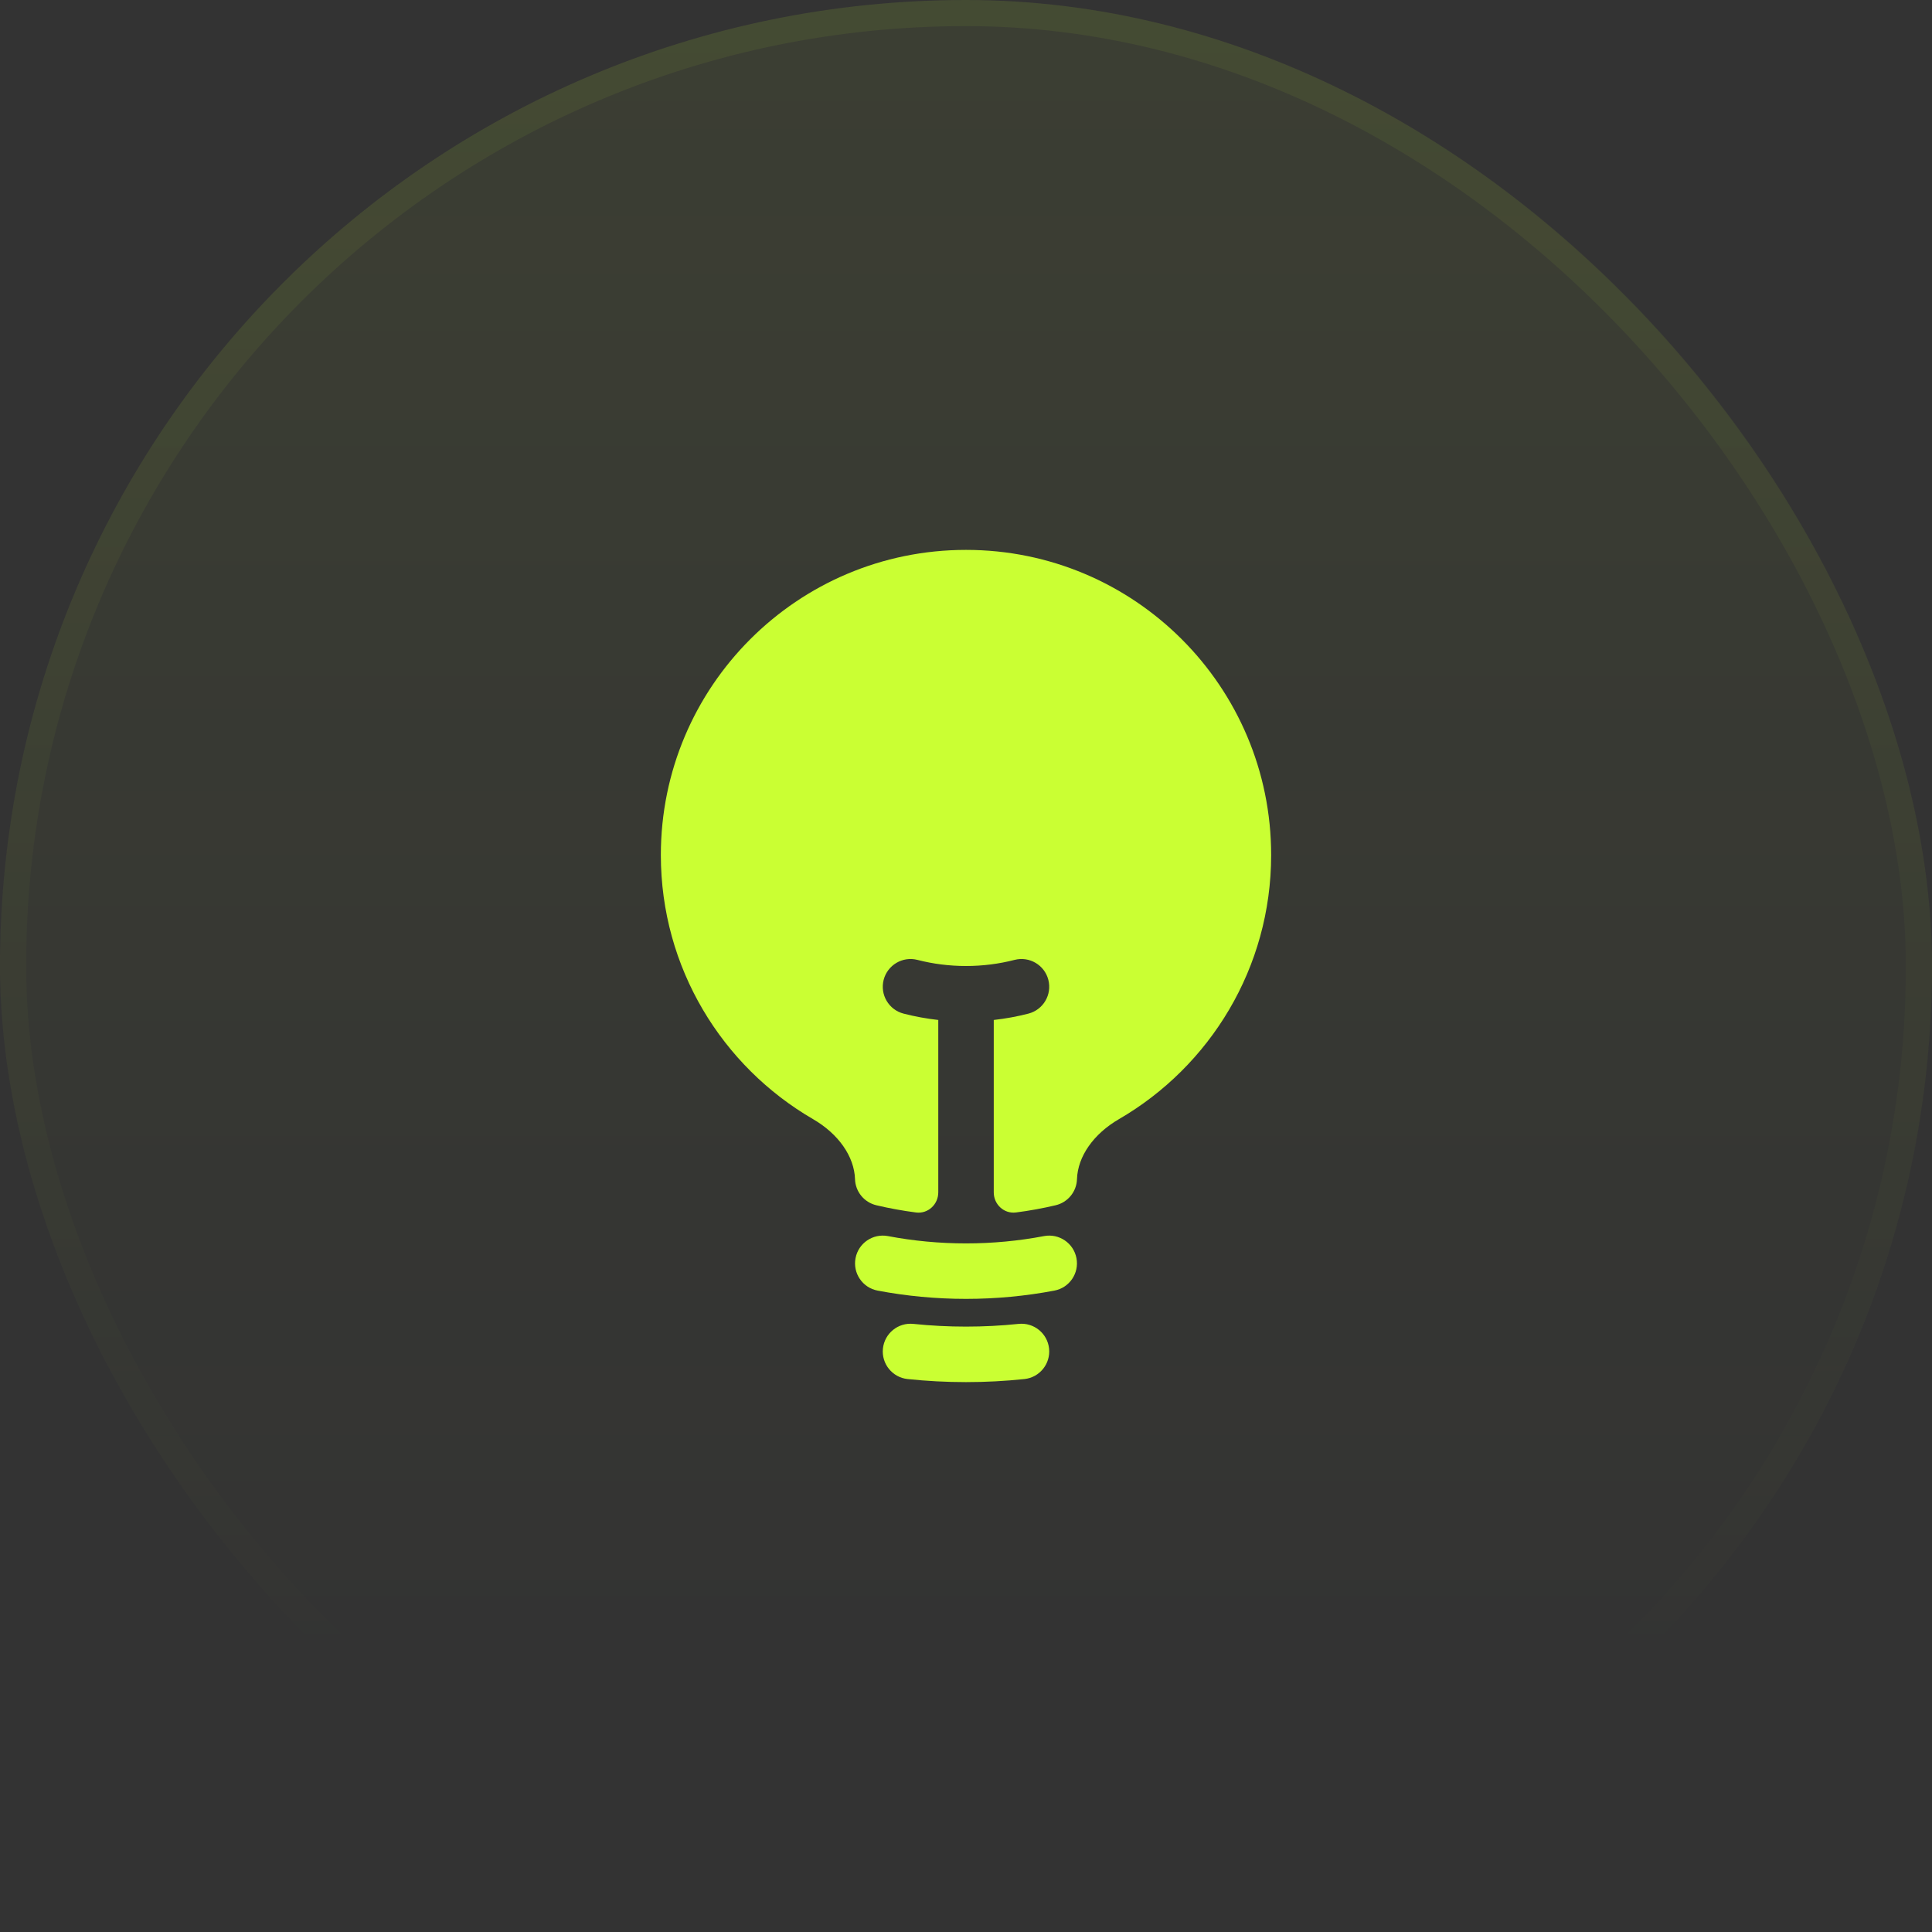 <svg width="74" height="74" viewBox="0 0 74 74" fill="none" xmlns="http://www.w3.org/2000/svg">
<rect x="0" y="0" width="74" height="74" fill="#333333" stroke="none"/>
<rect width="74" height="74" rx="37" fill="url(#paint0_linear_53_602)" fill-opacity="0.1"/>
<rect x="0.5" y="0.5" width="73" height="73" rx="36.5" stroke="url(#paint1_linear_53_602)" stroke-opacity="0.2"/>
<path d="M37 21.062C30.545 21.062 25.312 26.295 25.312 32.75C25.312 37.072 27.659 40.845 31.142 42.866C32.113 43.429 32.721 44.294 32.749 45.164C32.764 45.644 33.099 46.054 33.567 46.164C34.064 46.282 34.572 46.374 35.087 46.441C35.545 46.499 35.938 46.132 35.938 45.67V39.067C35.485 39.017 35.042 38.935 34.61 38.824C34.042 38.678 33.7 38.099 33.846 37.53C33.993 36.962 34.572 36.62 35.14 36.766C35.733 36.919 36.356 37 37 37C37.644 37 38.267 36.919 38.86 36.766C39.429 36.62 40.008 36.962 40.154 37.53C40.3 38.099 39.958 38.678 39.39 38.824C38.958 38.935 38.515 39.017 38.063 39.067V45.67C38.063 46.132 38.455 46.499 38.914 46.44C39.429 46.374 39.936 46.282 40.433 46.164C40.901 46.054 41.236 45.644 41.251 45.164C41.279 44.294 41.887 43.429 42.858 42.866C46.341 40.845 48.688 37.072 48.688 32.75C48.688 26.295 43.455 21.062 37 21.062Z" fill="#CAFF33"/>
<path fill-rule="evenodd" clip-rule="evenodd" d="M32.769 48.191C32.878 47.615 33.434 47.236 34.011 47.345C34.978 47.529 35.977 47.625 37 47.625C38.023 47.625 39.022 47.529 39.989 47.345C40.566 47.236 41.122 47.615 41.231 48.191C41.341 48.768 40.962 49.324 40.386 49.433C39.288 49.641 38.156 49.75 37 49.75C35.844 49.75 34.712 49.641 33.614 49.433C33.038 49.324 32.659 48.768 32.769 48.191Z" fill="#CAFF33"/>
<path fill-rule="evenodd" clip-rule="evenodd" d="M33.818 51.654C33.879 51.07 34.402 50.647 34.986 50.708C35.647 50.777 36.319 50.812 37 50.812C37.681 50.812 38.353 50.777 39.014 50.708C39.598 50.647 40.121 51.07 40.182 51.654C40.243 52.238 39.819 52.76 39.236 52.821C38.501 52.898 37.755 52.938 37 52.938C36.245 52.938 35.499 52.898 34.764 52.821C34.181 52.76 33.757 52.238 33.818 51.654Z" fill="#CAFF33"/>
<defs>
<linearGradient id="paint0_linear_53_602" x1="37" y1="-49" x2="37" y2="191" gradientUnits="userSpaceOnUse">
<stop stop-color="#CAFF33"/>
<stop offset="0.468" stop-color="#CAFF33" stop-opacity="0"/>
</linearGradient>
<linearGradient id="paint1_linear_53_602" x1="37" y1="-128.5" x2="37" y2="141" gradientUnits="userSpaceOnUse">
<stop stop-color="#CAFF33"/>
<stop offset="0.716" stop-color="#CAFF33" stop-opacity="0"/>
</linearGradient>
</defs>
</svg>
